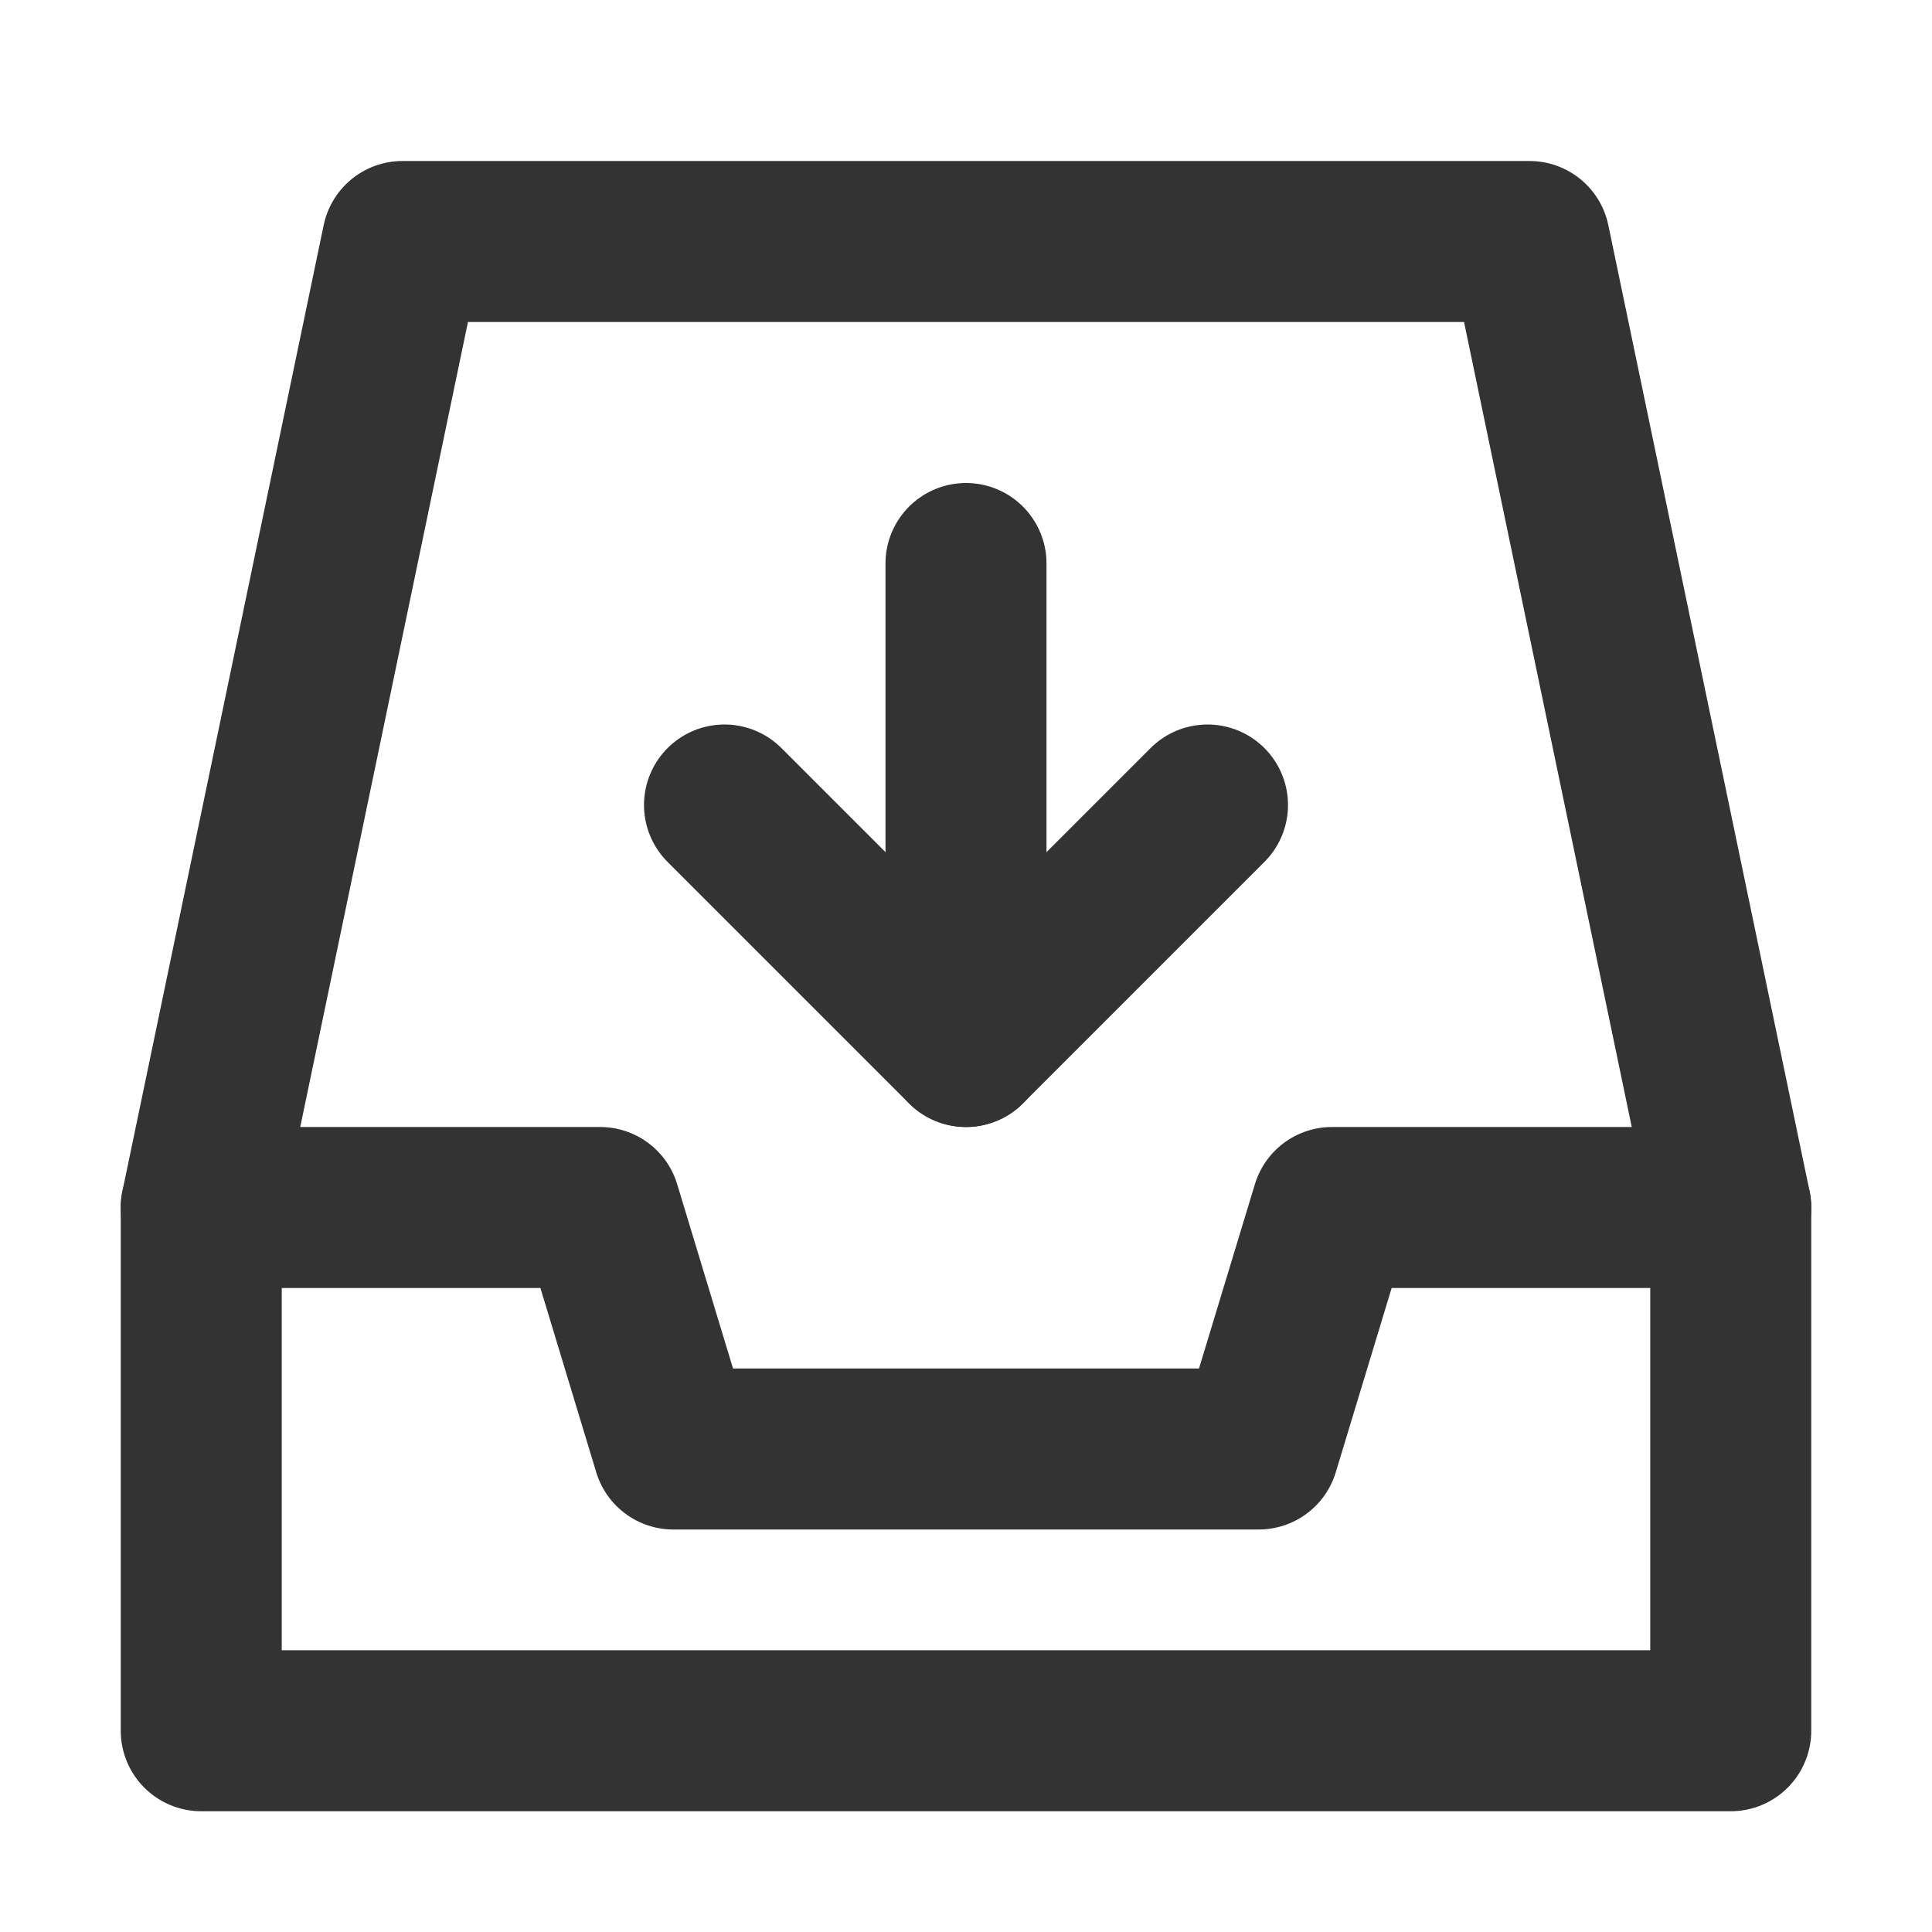 <svg width="24" height="24" viewBox="0 0 24 24" fill="none" xmlns="http://www.w3.org/2000/svg">
<path d="M2.5 15L5 3H19L21.5 15" stroke="#333333" stroke-width="2" stroke-linecap="round" stroke-linejoin="round"/>
<path d="M2.5 15H7.455L8.364 18H15.636L16.546 15H21.5V21.5H2.5V15Z" stroke="#333333" stroke-width="2" stroke-linejoin="round"/>
<path d="M9 10L12 13L15 10" stroke="#333333" stroke-width="2" stroke-linecap="round" stroke-linejoin="round"/>
<path d="M12 13V7" stroke="#333333" stroke-width="2" stroke-linecap="round" stroke-linejoin="round"/>
</svg>
